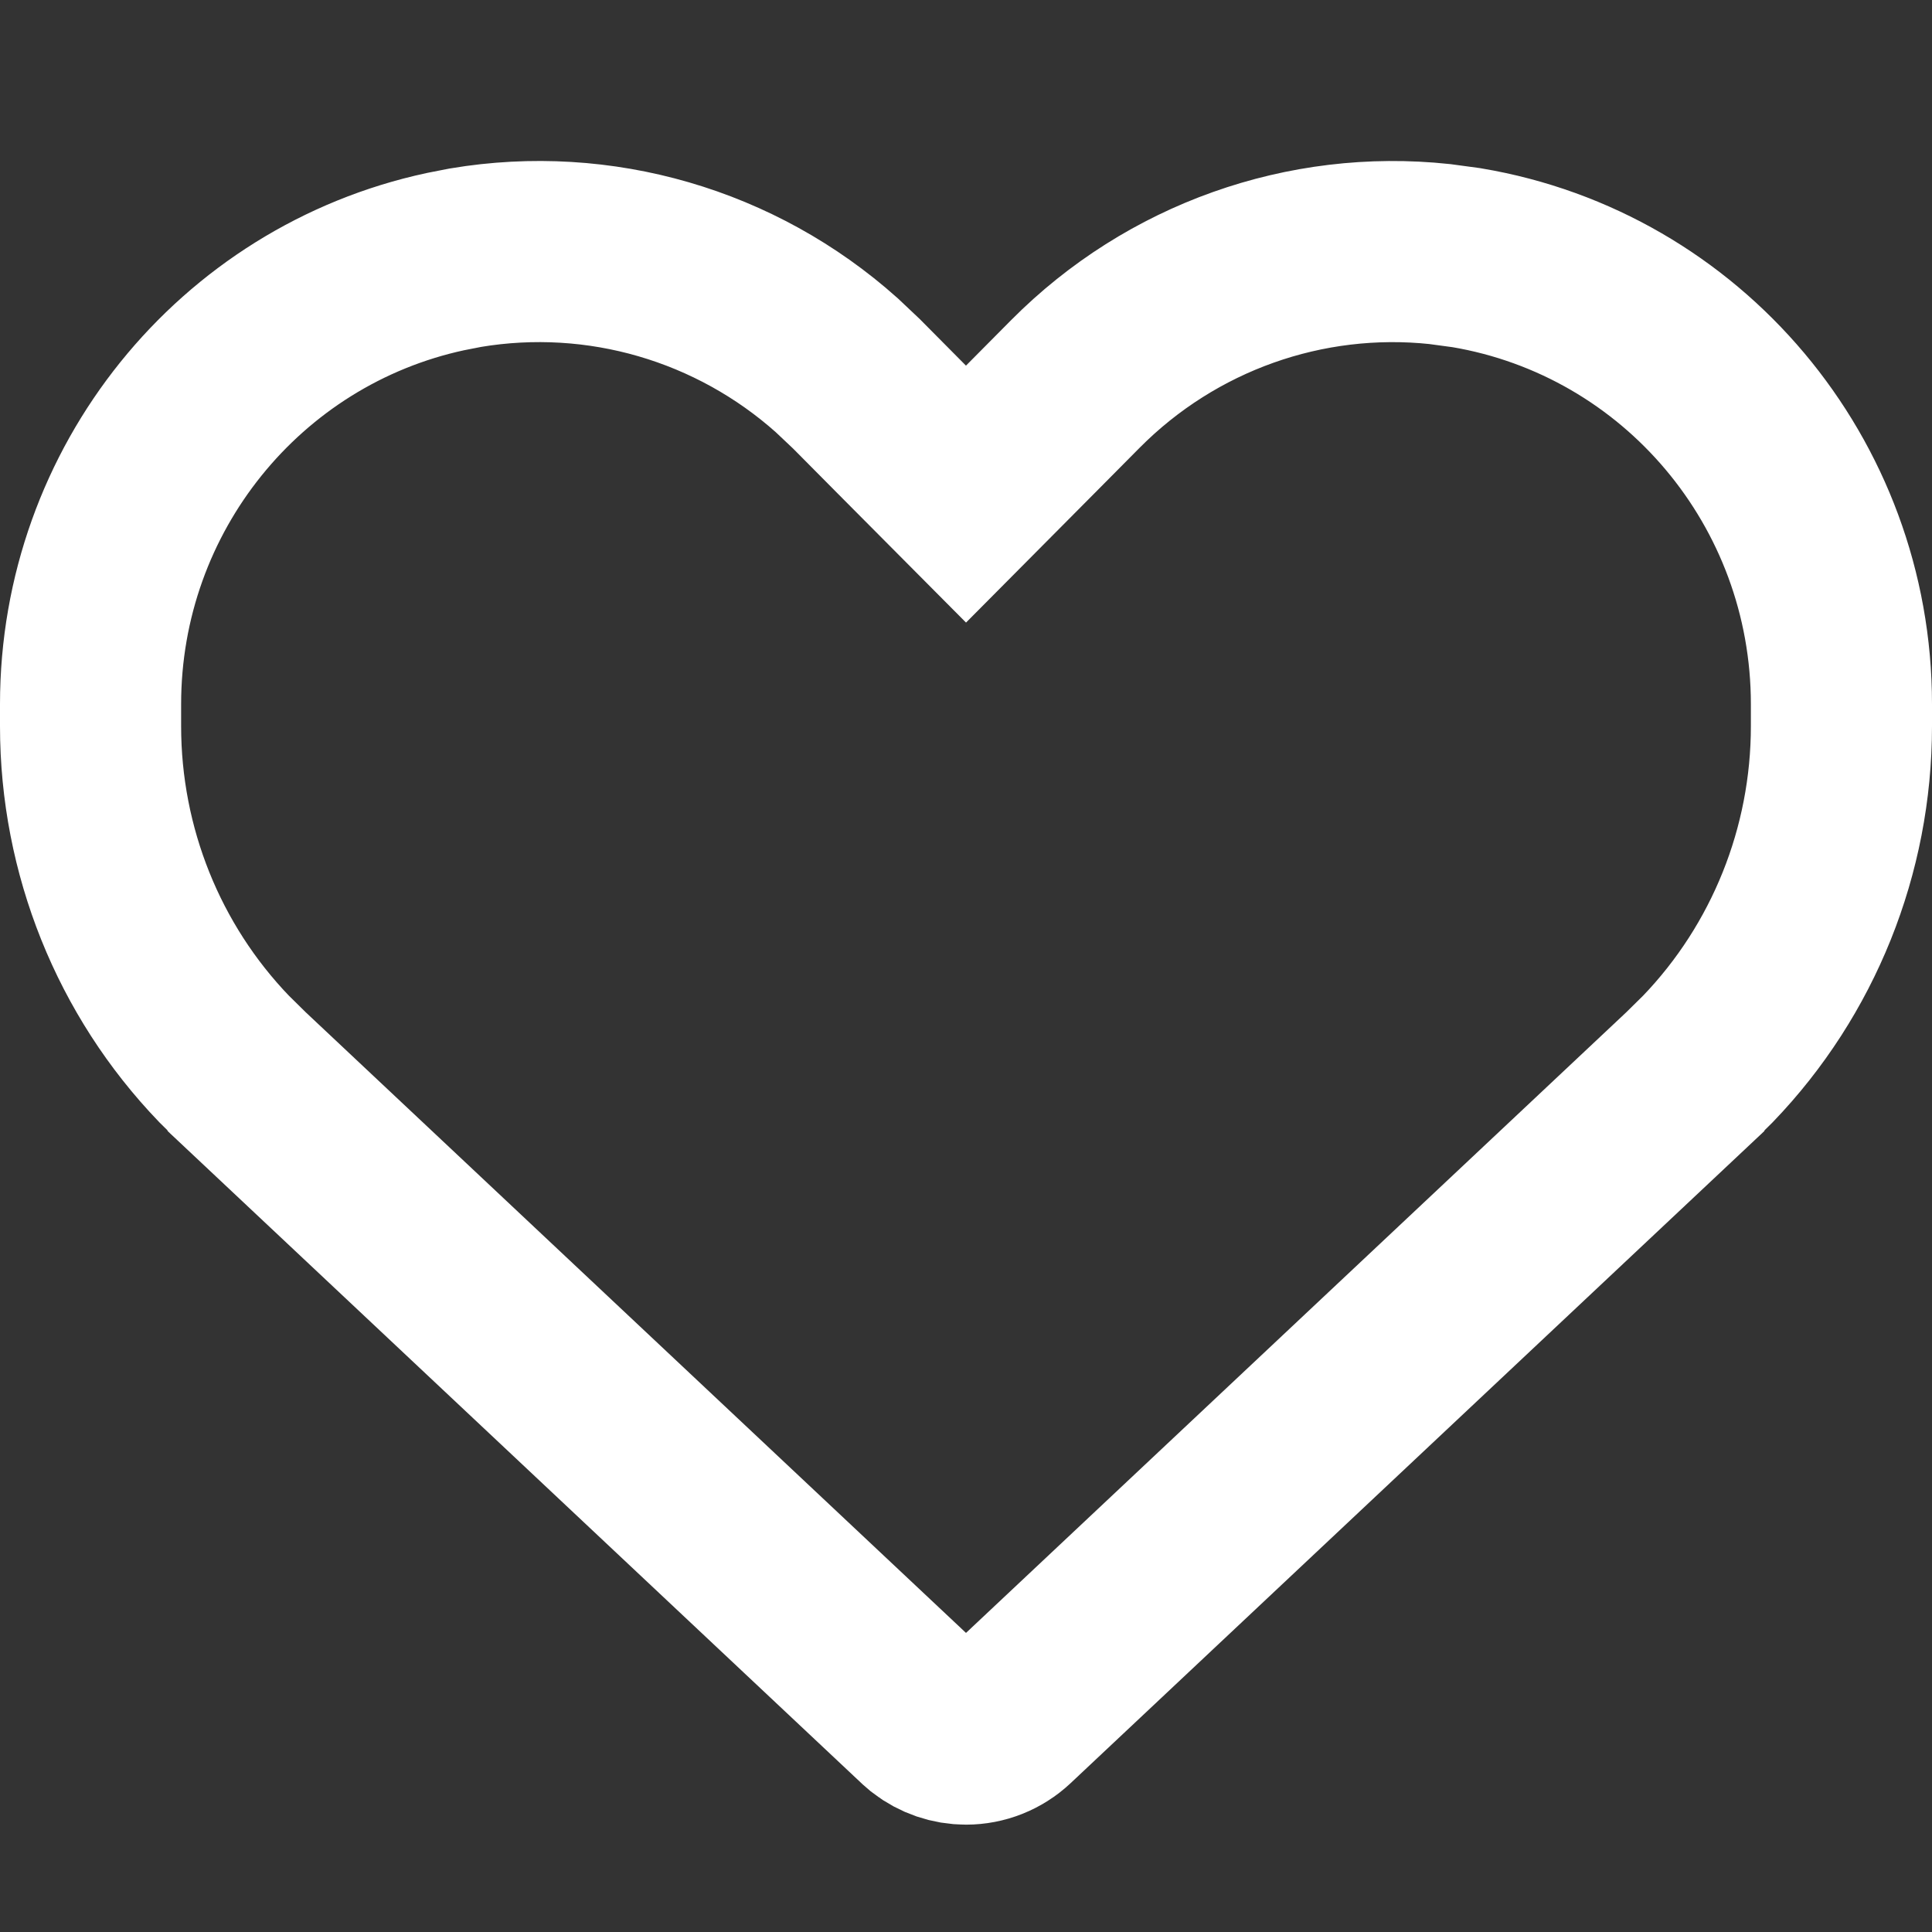 <svg width="32" height="32" viewBox="0 0 32 32" fill="none" xmlns="http://www.w3.org/2000/svg">
<rect x="0" y="0" width="32" height="32" fill="#333333" stroke="none"/>
<path d="M17.814 6.357C19.404 4.757 21.623 3.972 23.845 4.208L24.289 4.268C27.866 4.869 30.5 7.989 30.5 11.663V12.028C30.5 14.091 29.704 16.067 28.29 17.538L27.999 17.825L27.998 17.827L16.704 28.443C16.513 28.622 16.262 28.722 16 28.722C15.771 28.722 15.55 28.646 15.37 28.507L15.296 28.443L4.002 17.827L4.001 17.825L3.71 17.538C2.296 16.067 1.5 14.091 1.5 12.028V11.663C1.5 8.104 3.973 5.066 7.379 4.333L7.711 4.268C9.931 3.896 12.189 4.558 13.859 6.049L14.185 6.357L14.935 7.113L16 8.184L17.064 7.113L17.814 6.357Z" stroke="white" stroke-width="3"/>
</svg>
